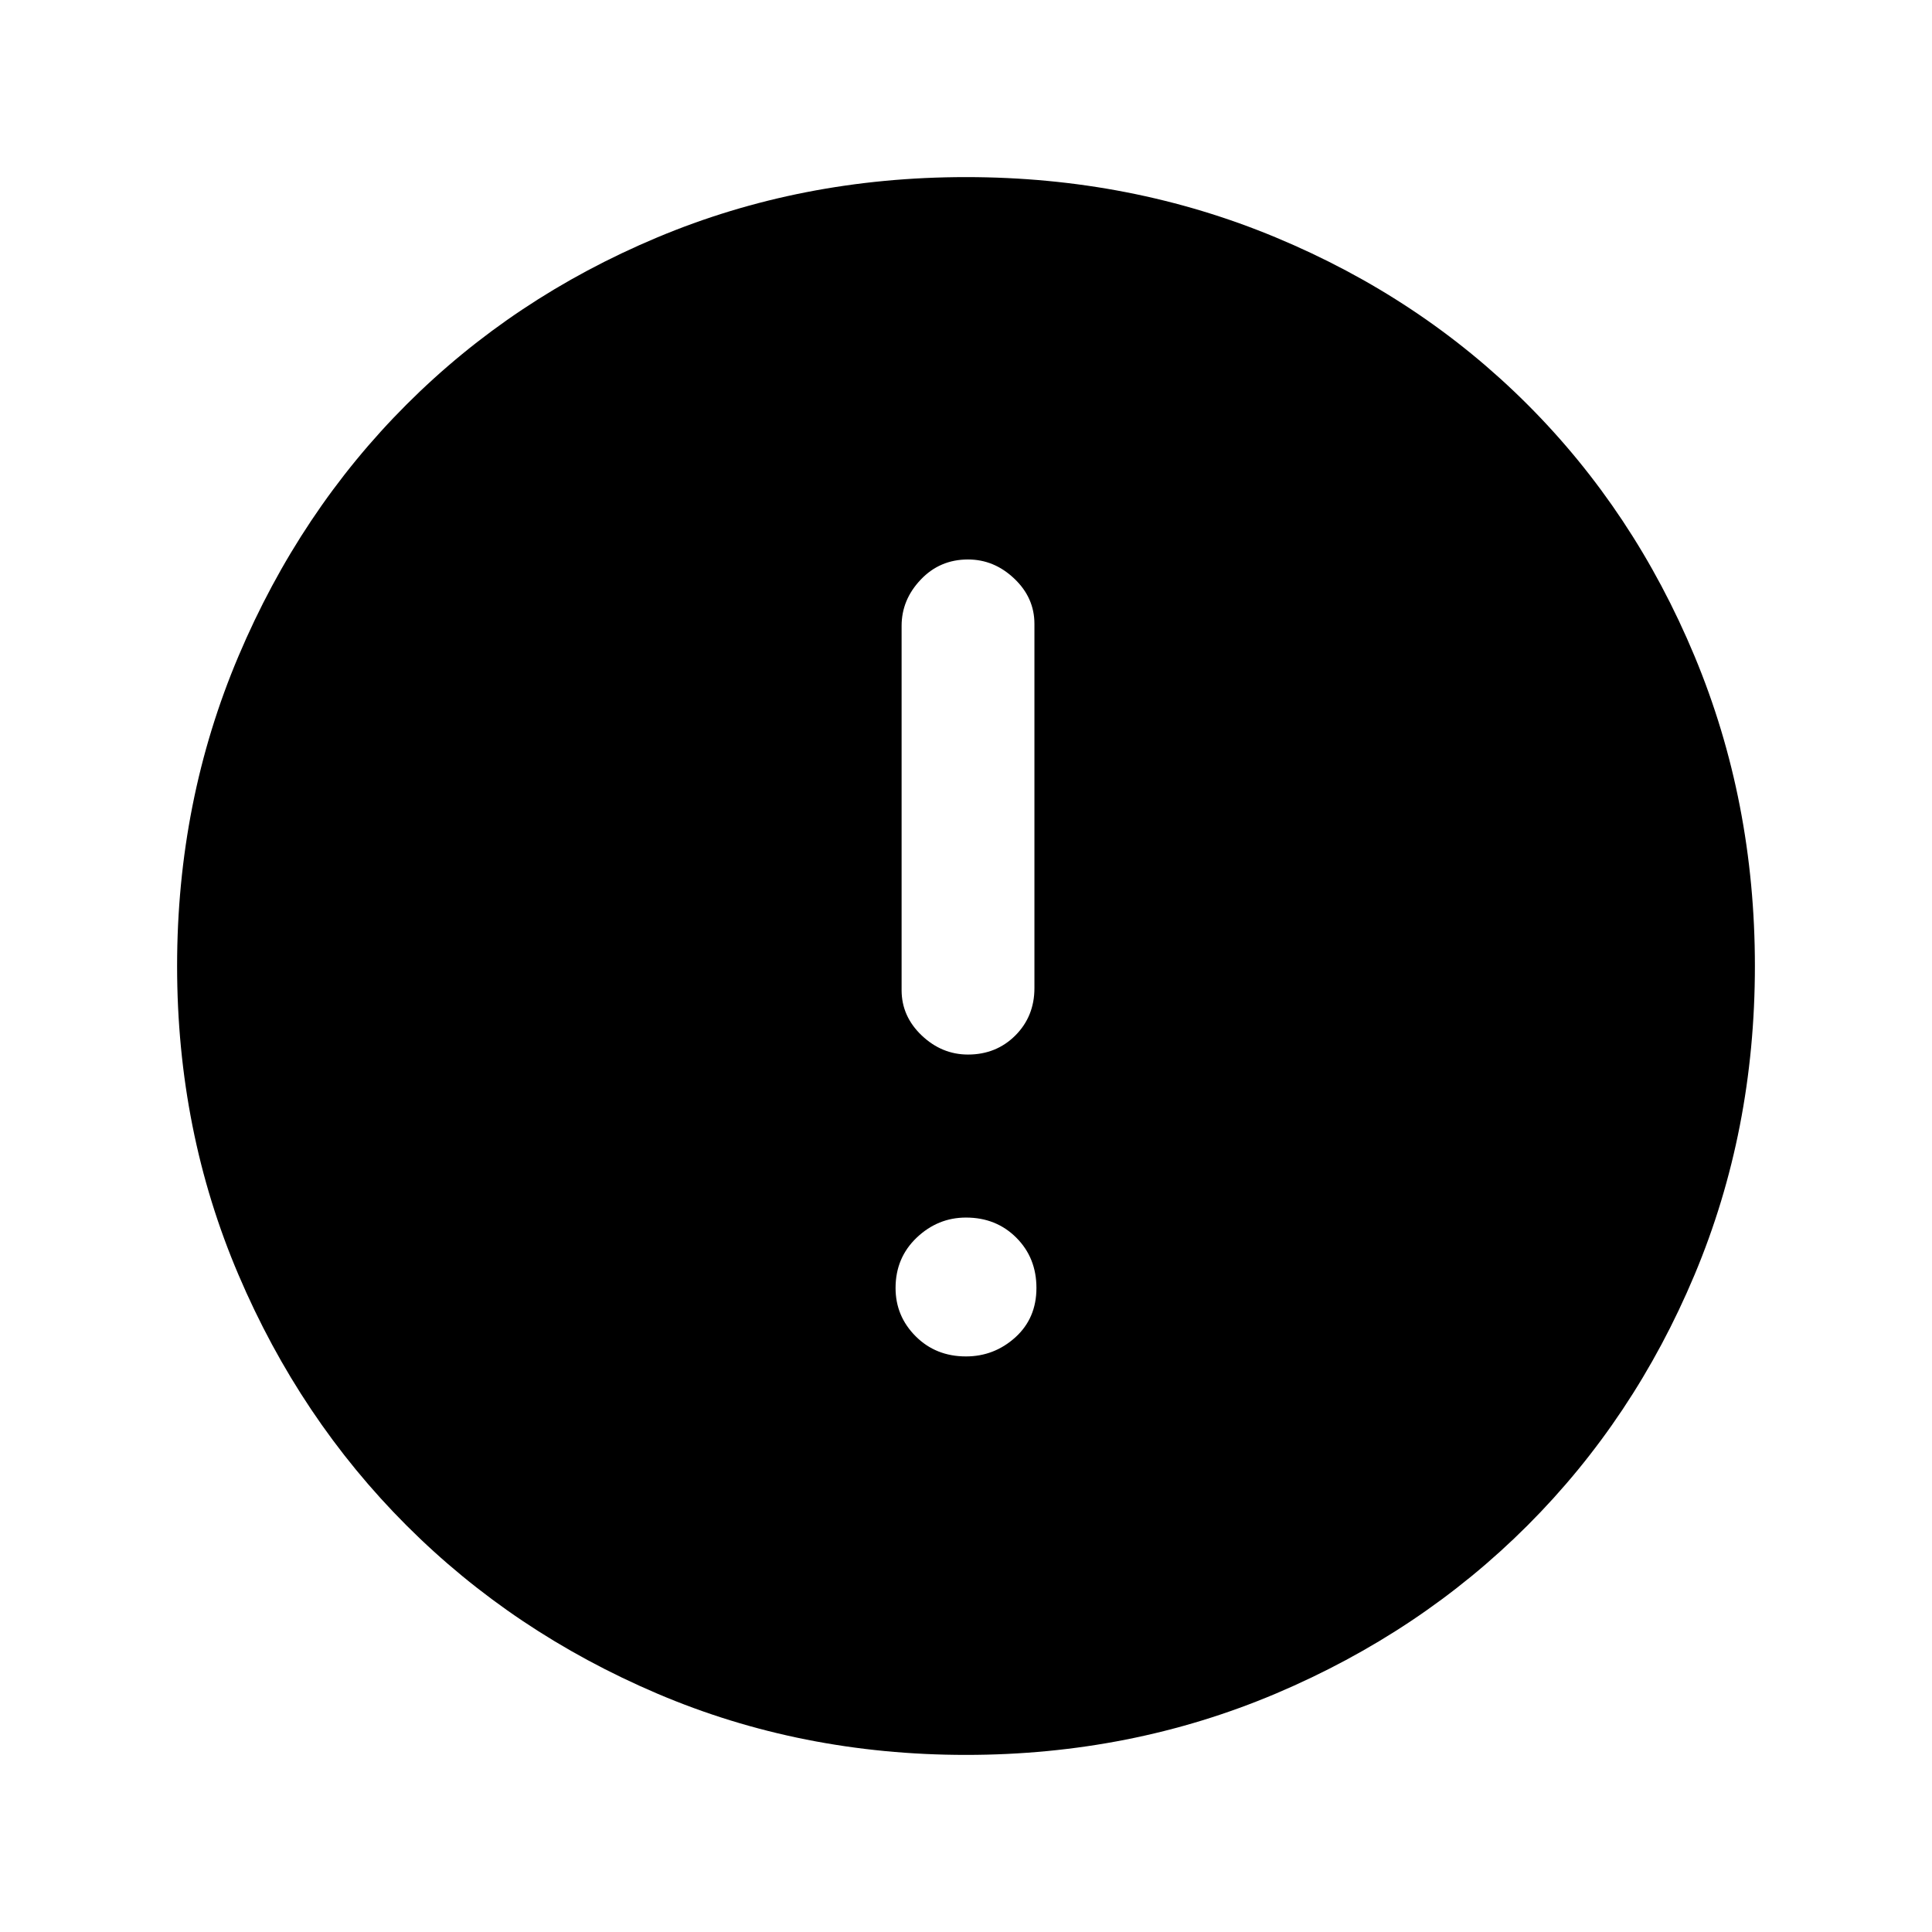 <svg xmlns="http://www.w3.org/2000/svg" height="24" width="24"><path d="M12.025 13.1Q12.375 13.1 12.613 12.863Q12.85 12.625 12.85 12.275V7.75Q12.85 7.425 12.6 7.188Q12.35 6.95 12.025 6.95Q11.675 6.95 11.438 7.2Q11.2 7.45 11.2 7.775V12.3Q11.2 12.625 11.45 12.863Q11.7 13.1 12.025 13.1ZM12 16.85Q12.35 16.85 12.613 16.613Q12.875 16.375 12.875 16Q12.875 15.625 12.625 15.375Q12.375 15.125 12 15.125Q11.65 15.125 11.387 15.375Q11.125 15.625 11.125 16Q11.125 16.35 11.375 16.6Q11.625 16.85 12 16.85ZM12 21.8Q9.95 21.8 8.163 21.038Q6.375 20.275 5.05 18.95Q3.725 17.625 2.963 15.837Q2.2 14.05 2.2 12Q2.2 9.95 2.963 8.15Q3.725 6.35 5.05 5.025Q6.375 3.7 8.163 2.95Q9.95 2.2 12 2.2Q14.05 2.2 15.85 2.95Q17.65 3.7 18.975 5.025Q20.3 6.35 21.05 8.15Q21.8 9.95 21.8 12Q21.8 14.05 21.05 15.837Q20.3 17.625 18.975 18.95Q17.65 20.275 15.85 21.038Q14.05 21.8 12 21.8Z"/></svg>